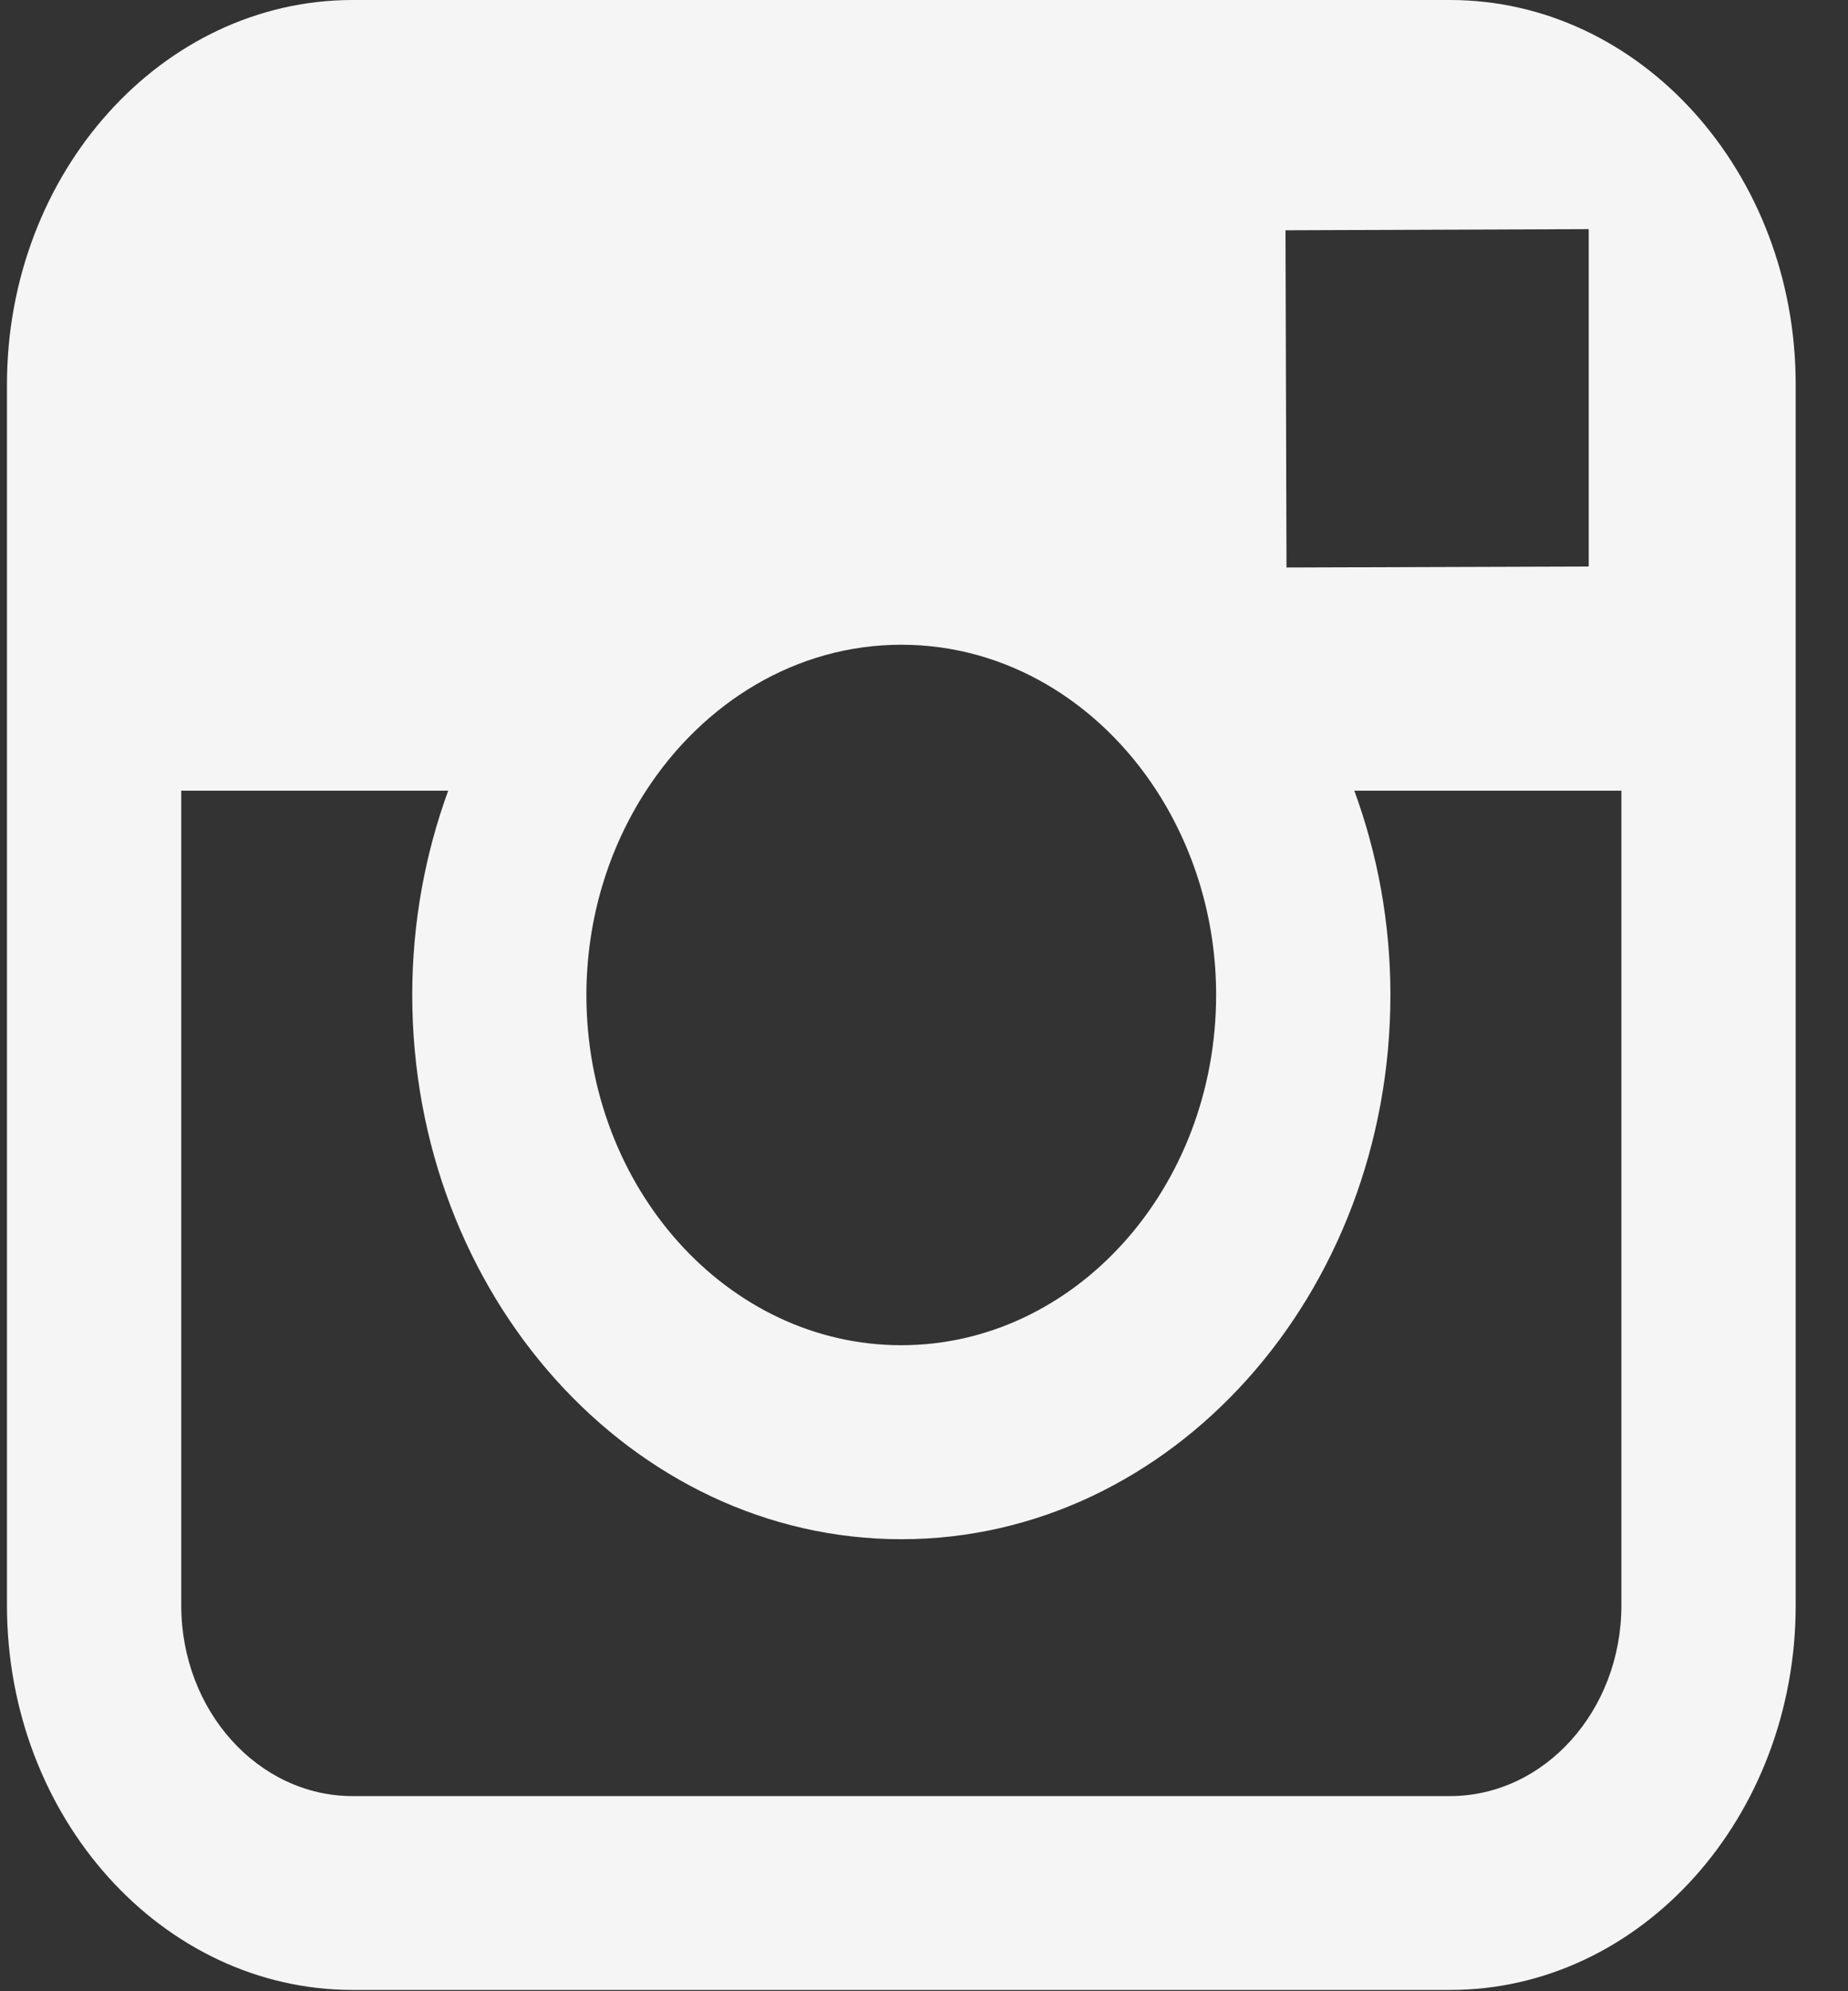 <svg width="13" height="14" viewBox="0 0 13 14" fill="none" xmlns="http://www.w3.org/2000/svg">
<rect x="0" y="0" width="13" height="14" fill="#333333" stroke="none"/>
<path d="M10.2 0H2.481C1.14 0 0.049 1.213 0.049 2.704V5.56V11.287C0.049 12.778 1.14 13.991 2.481 13.991H10.201C11.542 13.991 12.632 12.778 12.632 11.287V5.559V2.703C12.632 1.212 11.541 0 10.2 0ZM10.898 1.612L11.176 1.611V1.919V3.983L9.05 3.99L9.043 1.619L10.898 1.612ZM4.545 5.559C4.948 4.939 5.601 4.533 6.341 4.533C7.08 4.533 7.734 4.939 8.136 5.559C8.398 5.964 8.555 6.459 8.555 6.995C8.555 8.353 7.561 9.458 6.34 9.458C5.119 9.458 4.125 8.353 4.125 6.995C4.126 6.459 4.282 5.964 4.545 5.559ZM11.406 11.287C11.406 12.027 10.865 12.628 10.2 12.628H2.481C1.816 12.628 1.275 12.027 1.275 11.287V5.559H3.153C2.991 6.003 2.9 6.488 2.9 6.995C2.9 9.104 4.443 10.822 6.341 10.822C8.238 10.822 9.781 9.104 9.781 6.995C9.781 6.488 9.69 6.003 9.527 5.559H11.406V11.287Z" fill="#F5F5F5"/>
</svg>
